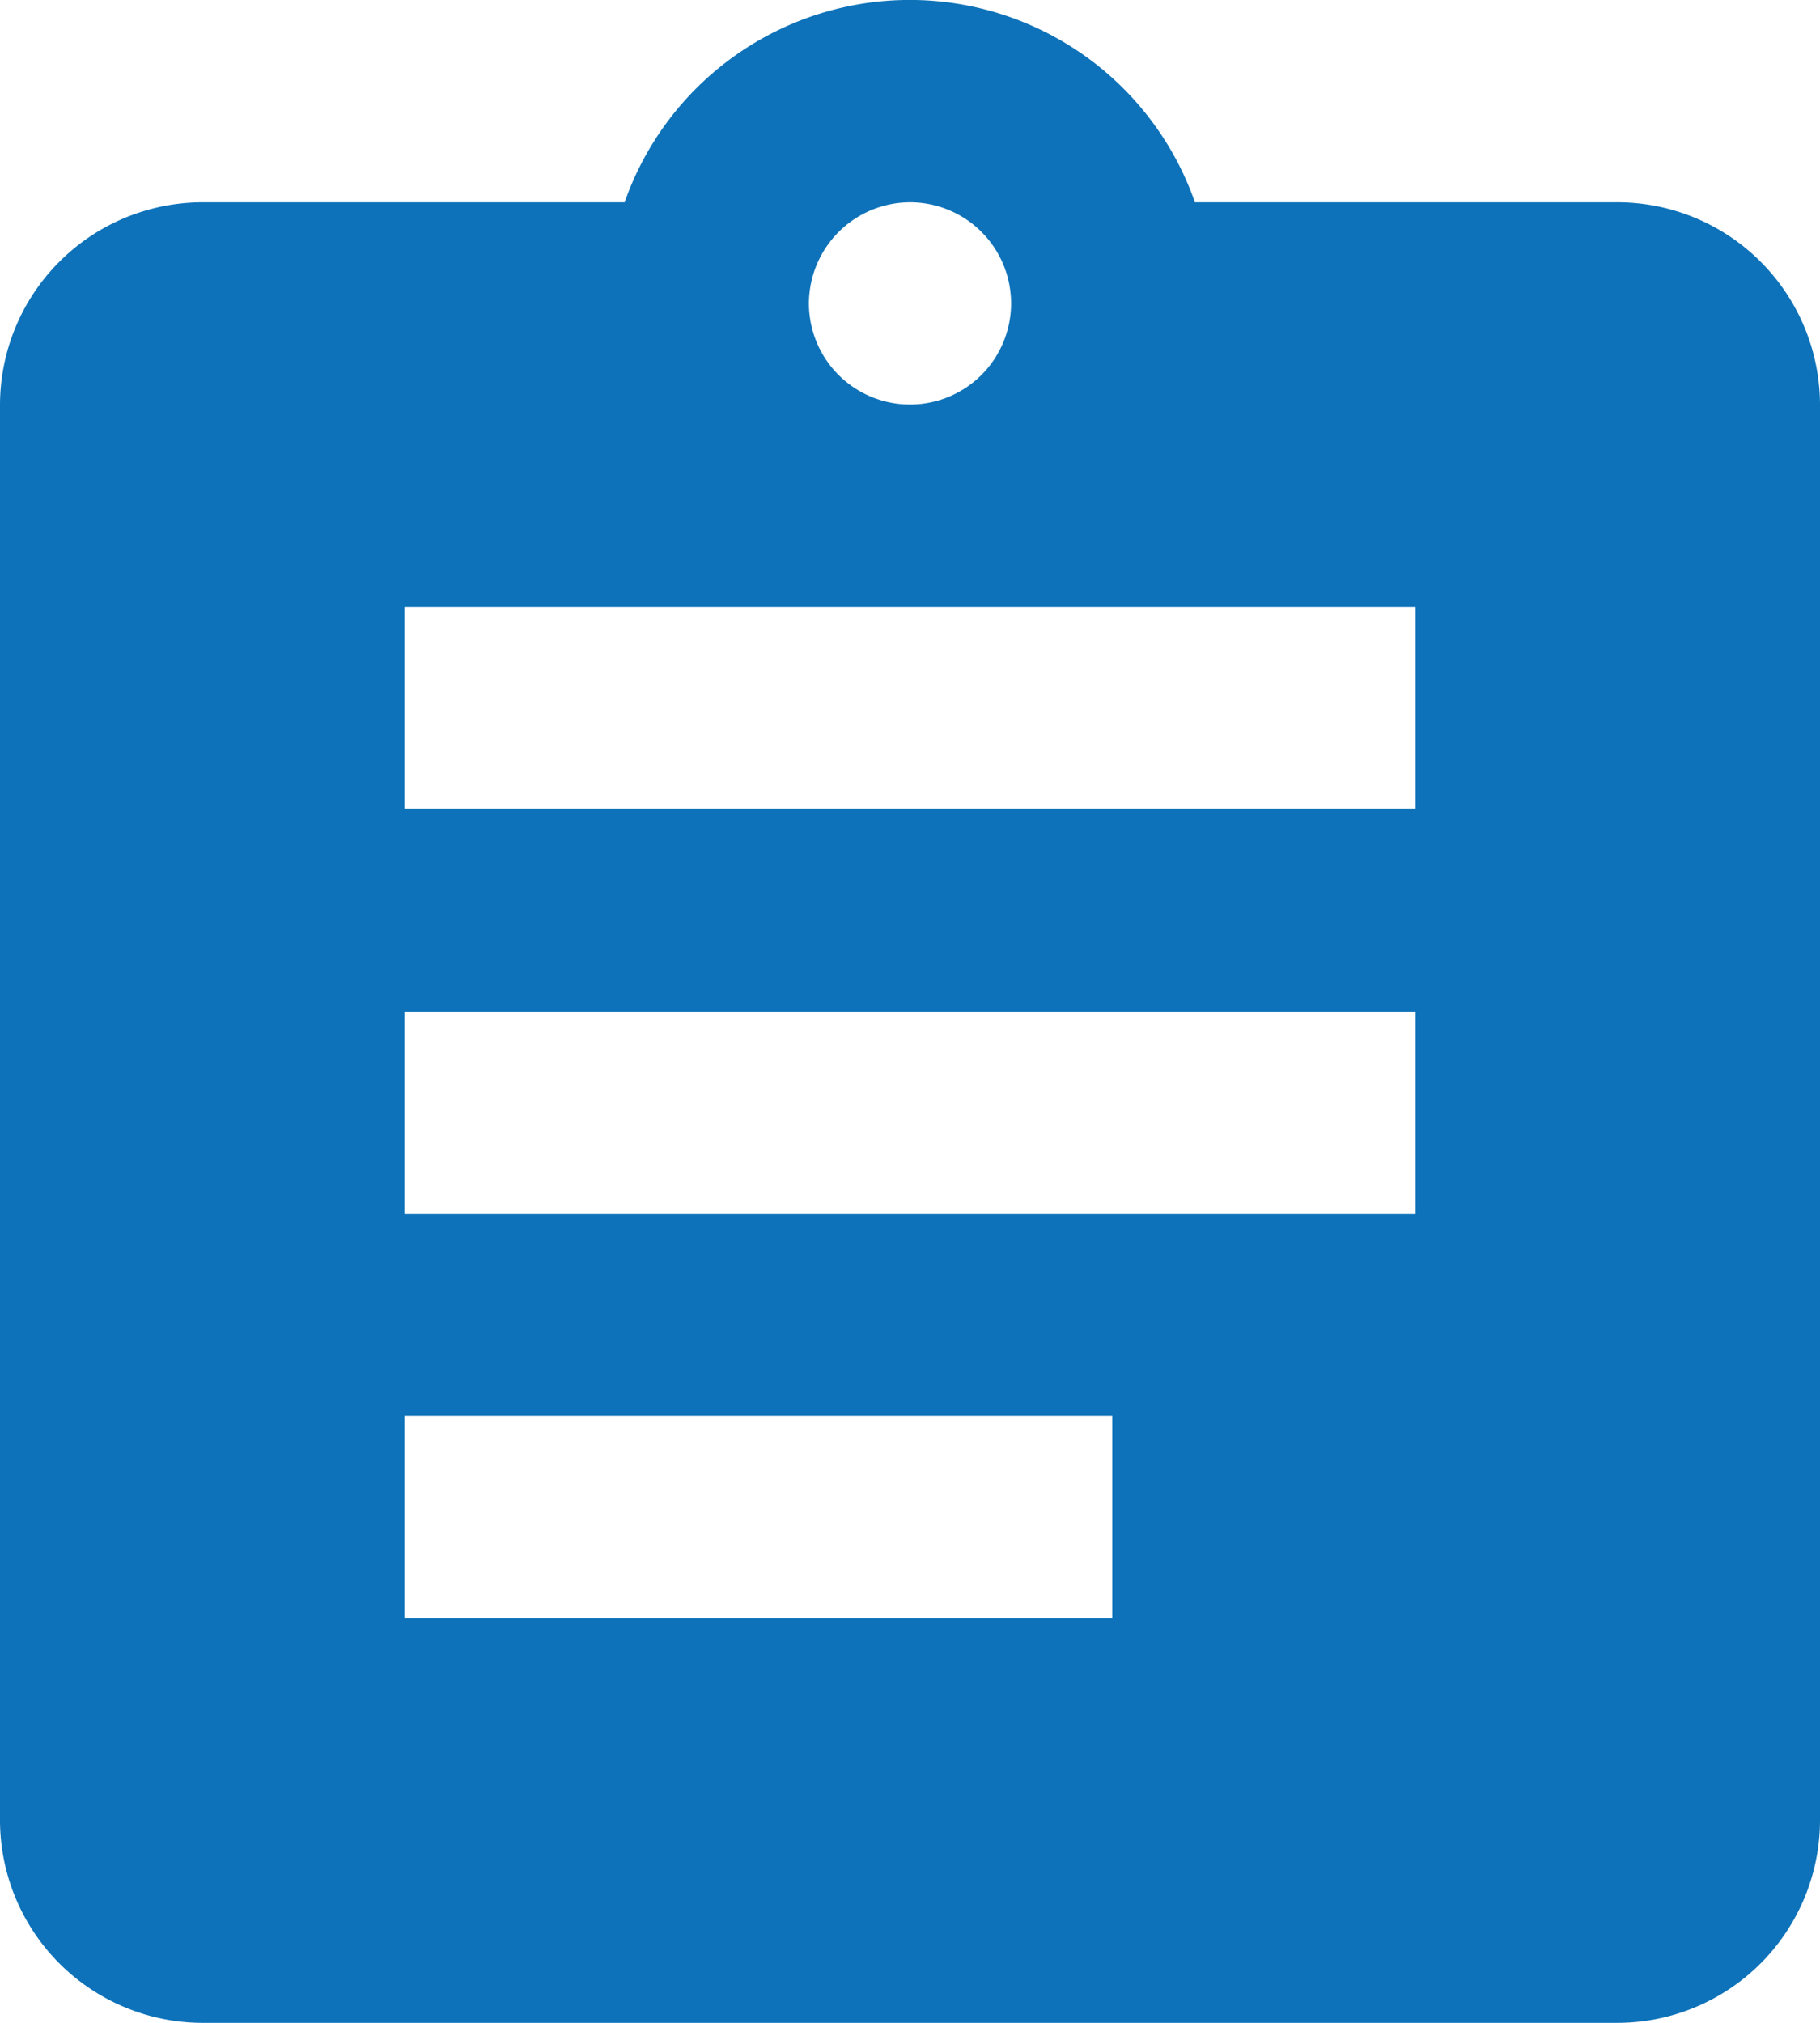 <svg xmlns="http://www.w3.org/2000/svg" width="31.85" height="35.389" viewBox="0 0 31.85 35.389">
  <path id="assignment-nav" d="M31.311,4.539h-7.4a5.287,5.287,0,0,0-9.98,0h-7.4A3.549,3.549,0,0,0,3,8.078V32.85a3.549,3.549,0,0,0,3.539,3.539H31.311A3.549,3.549,0,0,0,34.85,32.85V8.078A3.549,3.549,0,0,0,31.311,4.539Zm-12.386,0a1.769,1.769,0,1,1-1.769,1.769A1.775,1.775,0,0,1,18.925,4.539Zm3.539,24.772H10.078V25.772H22.464Zm5.308-7.078H10.078V18.695H27.772Zm0-7.078H10.078V11.617H27.772Z" transform="translate(-3 -1)" fill="#0d72b9"/>
</svg>
